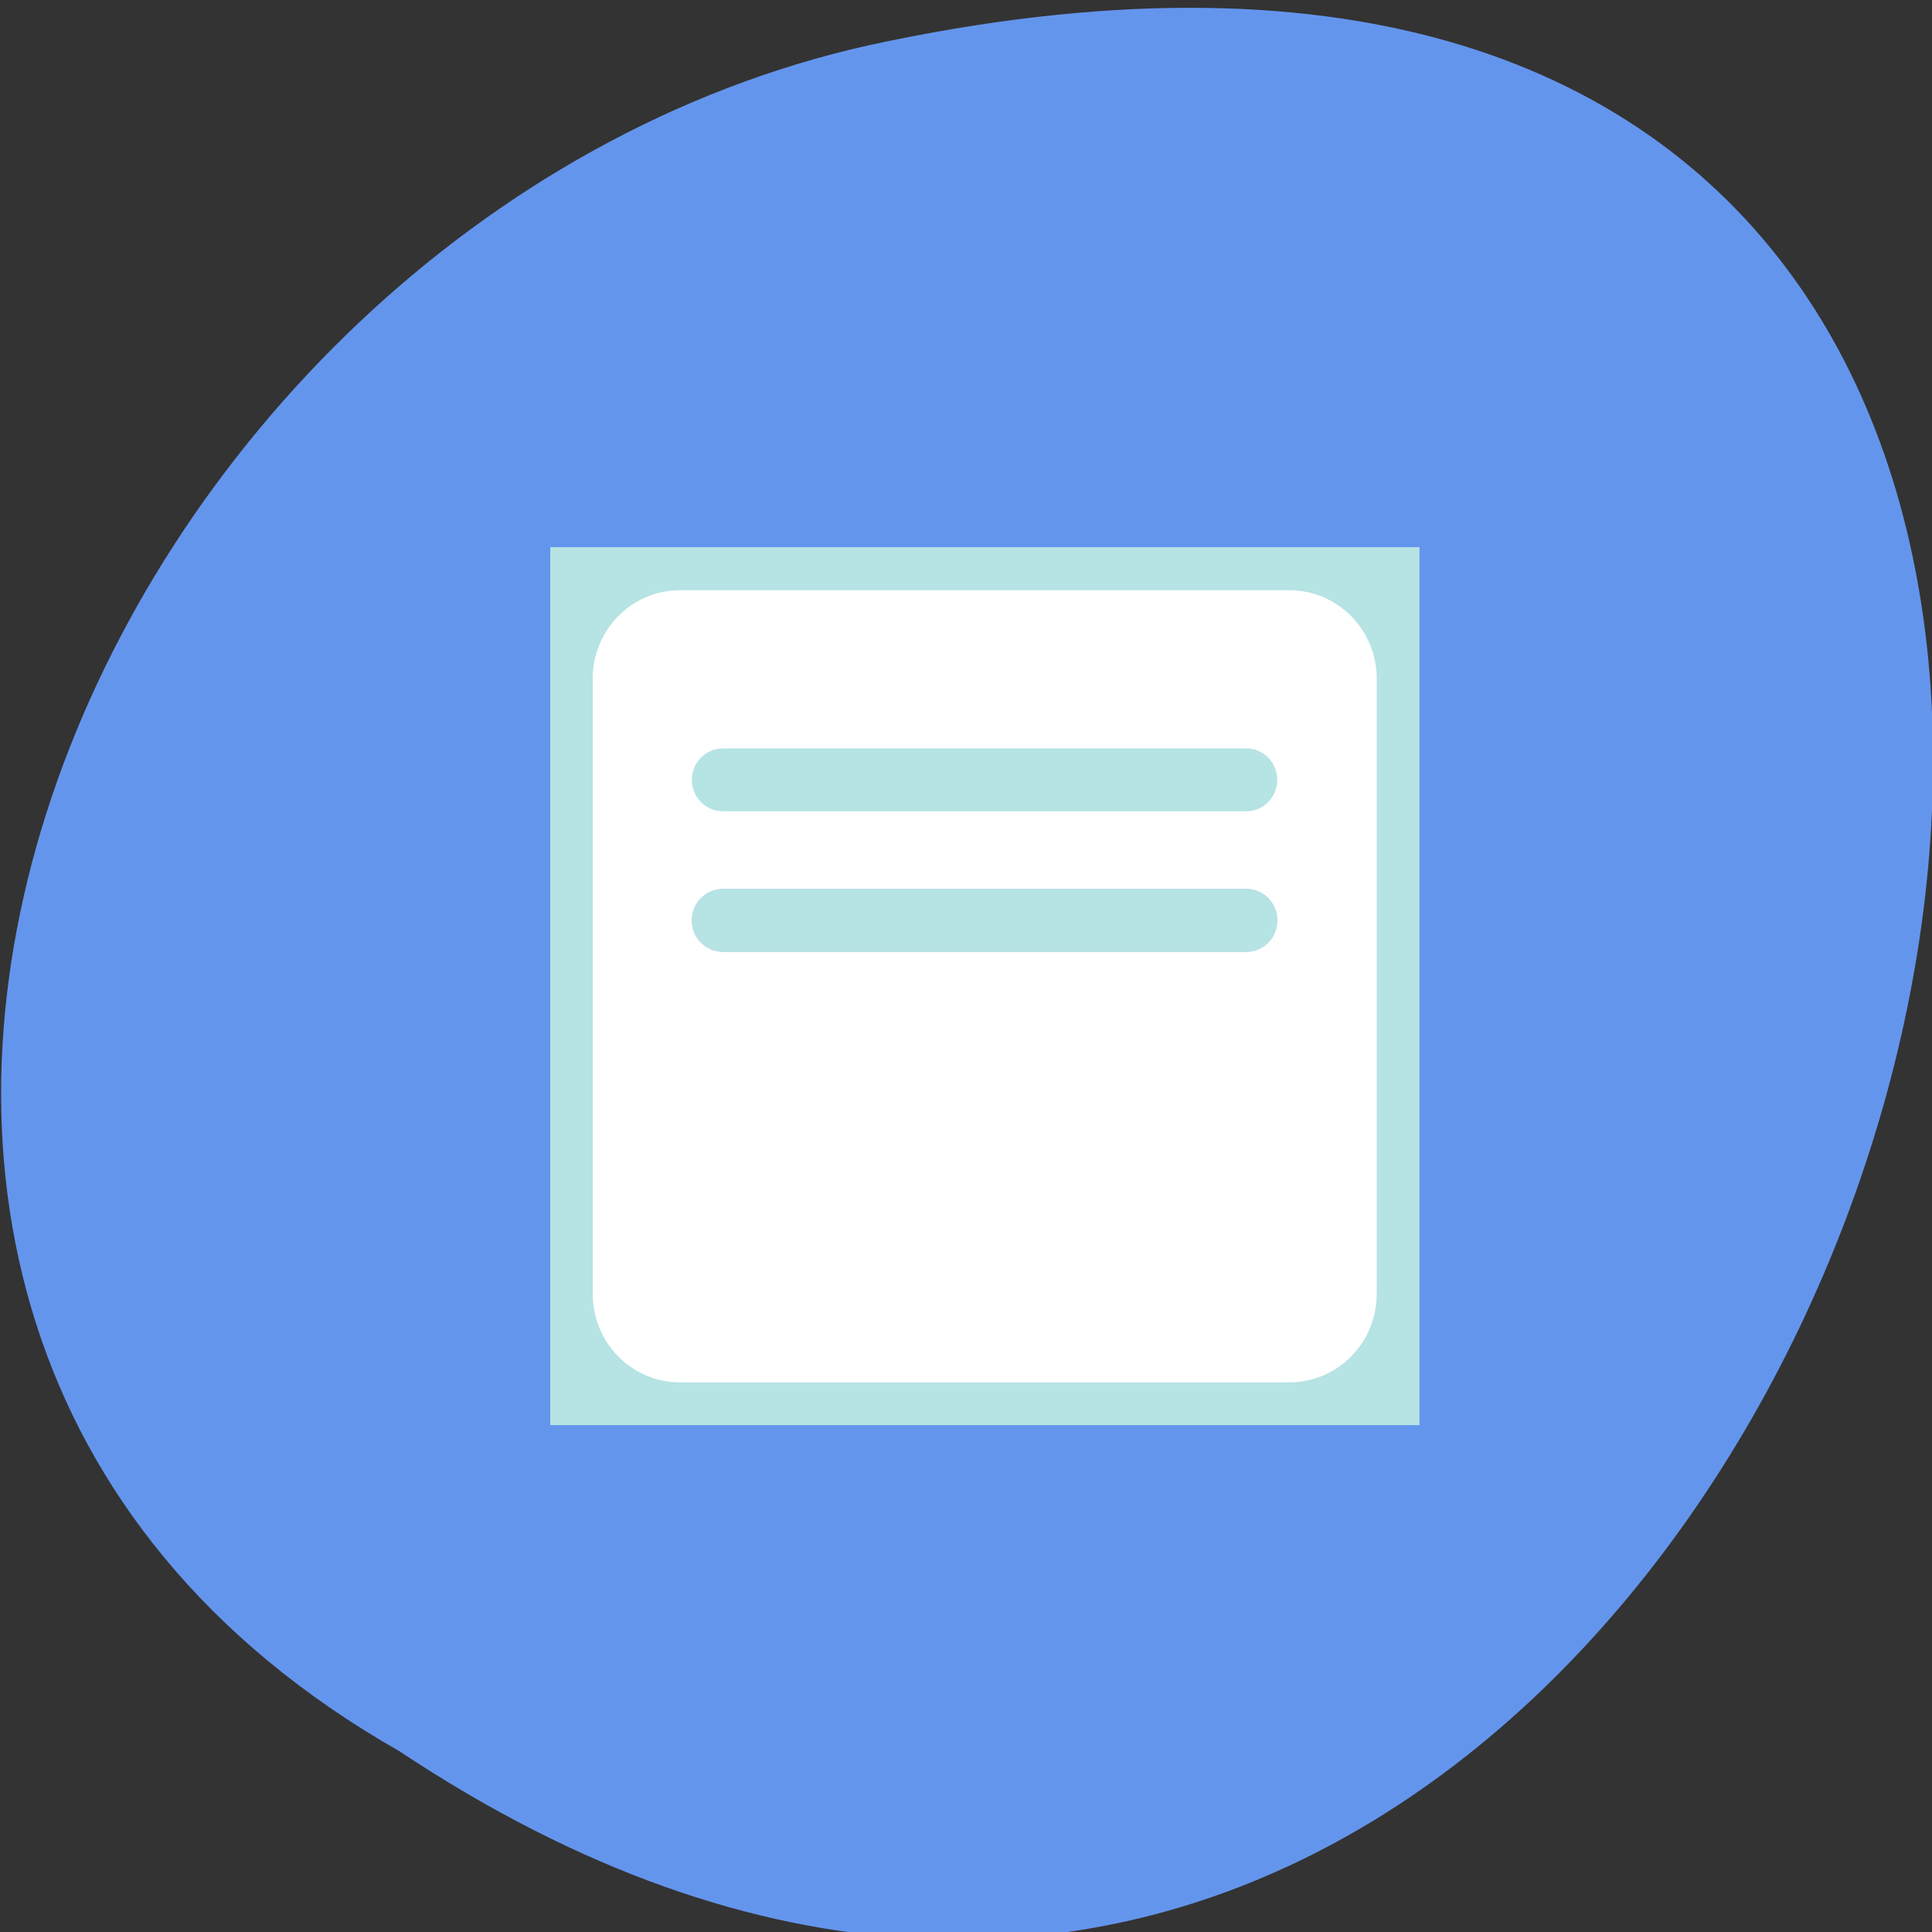 
<svg xmlns="http://www.w3.org/2000/svg" xmlns:xlink="http://www.w3.org/1999/xlink" width="24px" height="24px" viewBox="0 0 24 24" version="1.1">
<rect x="0" y="0" width="24" height="24" fill="#333333" stroke="none"/>
<g id="surface1">
<path style=" stroke:none;fill-rule:nonzero;fill:rgb(100%,100%,100%);fill-opacity:1;" d="M 6.398 11.219 C 6.266 11.082 5.18 8.438 5.168 8.219 C 5.156 7.961 6.145 7.25 7.359 6.648 C 10.102 5.297 13.789 5.281 16.625 6.617 C 17.449 7.004 18.891 7.914 19.016 8.117 C 19.051 8.18 18.797 8.918 18.453 9.762 C 18.109 10.602 17.812 11.305 17.797 11.32 C 17.781 11.336 16.977 11.07 16 10.734 L 14.227 10.121 L 14.215 8.961 L 14.203 7.805 L 13.602 7.691 C 12.922 7.562 11.047 7.566 10.414 7.699 L 10 7.789 L 10 10.098 L 8.234 10.695 C 7.262 11.023 6.438 11.258 6.398 11.219 Z M 6.398 11.219 "/>
<path style=" stroke:none;fill-rule:evenodd;fill:rgb(100%,100%,100%);fill-opacity:1;" d="M 15.352 11.633 L 14.203 11.633 C 13.906 11.633 13.66 11.945 13.66 12.328 L 13.66 12.691 C 13.66 13.074 13.906 13.383 14.203 13.383 L 15.352 13.383 C 15.656 13.383 15.898 13.074 15.898 12.691 L 15.898 12.328 C 15.898 11.945 15.656 11.633 15.352 11.633 Z M 15.352 11.633 "/>
<path style=" stroke:none;fill-rule:evenodd;fill:rgb(100%,100%,100%);fill-opacity:1;" d="M 12.758 11.621 L 11.609 11.621 C 11.305 11.621 11.062 11.93 11.062 12.312 L 11.062 12.68 C 11.062 13.062 11.305 13.367 11.609 13.367 L 12.758 13.367 C 13.059 13.367 13.305 13.062 13.305 12.68 L 13.305 12.312 C 13.305 11.93 13.059 11.621 12.758 11.621 Z M 12.758 11.621 "/>
<path style=" stroke:none;fill-rule:evenodd;fill:rgb(100%,100%,100%);fill-opacity:1;" d="M 10.176 11.594 L 9.023 11.594 C 8.727 11.594 8.48 11.902 8.48 12.285 L 8.48 12.648 C 8.48 13.031 8.727 13.344 9.023 13.344 L 10.176 13.344 C 10.477 13.344 10.719 13.031 10.719 12.648 L 10.719 12.285 C 10.719 11.902 10.477 11.594 10.176 11.594 Z M 10.176 11.594 "/>
<path style=" stroke:none;fill-rule:evenodd;fill:rgb(100%,100%,100%);fill-opacity:1;" d="M 15.34 13.859 L 14.191 13.859 C 13.891 13.859 13.648 14.168 13.648 14.551 L 13.648 14.914 C 13.648 15.297 13.891 15.609 14.191 15.609 L 15.34 15.609 C 15.641 15.609 15.883 15.297 15.883 14.914 L 15.883 14.551 C 15.883 14.168 15.641 13.859 15.34 13.859 Z M 15.34 13.859 "/>
<path style=" stroke:none;fill-rule:evenodd;fill:rgb(100%,100%,100%);fill-opacity:1;" d="M 12.742 13.844 L 11.594 13.844 C 11.293 13.844 11.047 14.156 11.047 14.539 L 11.047 14.902 C 11.047 15.285 11.293 15.594 11.594 15.594 L 12.742 15.594 C 13.043 15.594 13.289 15.285 13.289 14.902 L 13.289 14.539 C 13.289 14.156 13.043 13.844 12.742 13.844 Z M 12.742 13.844 "/>
<path style=" stroke:none;fill-rule:evenodd;fill:rgb(100%,100%,100%);fill-opacity:1;" d="M 10.164 13.816 L 9.012 13.816 C 8.711 13.816 8.469 14.125 8.469 14.508 L 8.469 14.875 C 8.469 15.258 8.711 15.566 9.012 15.566 L 10.164 15.566 C 10.461 15.566 10.707 15.258 10.707 14.875 L 10.707 14.508 C 10.707 14.125 10.461 13.816 10.164 13.816 Z M 10.164 13.816 "/>
<path style=" stroke:none;fill-rule:evenodd;fill:rgb(100%,100%,100%);fill-opacity:1;" d="M 15.352 16.082 L 14.203 16.082 C 13.898 16.082 13.656 16.391 13.656 16.773 L 13.656 17.141 C 13.656 17.523 13.898 17.832 14.203 17.832 L 15.352 17.832 C 15.652 17.832 15.898 17.523 15.898 17.141 L 15.898 16.773 C 15.898 16.391 15.652 16.082 15.352 16.082 Z M 15.352 16.082 "/>
<path style=" stroke:none;fill-rule:evenodd;fill:rgb(100%,100%,100%);fill-opacity:1;" d="M 12.754 16.07 L 11.602 16.07 C 11.305 16.07 11.059 16.379 11.059 16.762 L 11.059 17.125 C 11.059 17.508 11.305 17.82 11.602 17.82 L 12.754 17.82 C 13.055 17.82 13.297 17.508 13.297 17.125 L 13.297 16.762 C 13.297 16.379 13.055 16.07 12.754 16.07 Z M 12.754 16.07 "/>
<path style=" stroke:none;fill-rule:evenodd;fill:rgb(100%,100%,100%);fill-opacity:1;" d="M 10.176 16.039 L 9.023 16.039 C 8.727 16.039 8.48 16.352 8.48 16.734 L 8.48 17.098 C 8.48 17.48 8.727 17.789 9.023 17.789 L 10.176 17.789 C 10.477 17.789 10.719 17.48 10.719 17.098 L 10.719 16.734 C 10.719 16.352 10.477 16.039 10.176 16.039 Z M 10.176 16.039 "/>
<path style=" stroke:none;fill-rule:nonzero;fill:rgb(39.216%,58.431%,92.941%);fill-opacity:1;" d="M 4.961 21.754 C 23.004 33.75 34.117 -4.504 10.793 0.562 C 1.152 2.719 -4.695 16.254 4.961 21.754 Z M 4.961 21.754 "/>
<path style=" stroke:none;fill-rule:nonzero;fill:rgb(71.373%,89.02%,89.412%);fill-opacity:1;" d="M 6.836 6.797 L 17.633 6.797 L 17.633 17.703 L 6.836 17.703 Z M 6.836 6.797 "/>
<path style=" stroke:none;fill-rule:nonzero;fill:rgb(100%,100%,100%);fill-opacity:1;" d="M 8.445 7.332 L 16.016 7.332 C 16.617 7.332 17.102 7.824 17.102 8.43 L 17.102 16.074 C 17.102 16.68 16.617 17.172 16.016 17.172 L 8.445 17.172 C 7.848 17.172 7.363 16.68 7.363 16.074 L 7.363 8.43 C 7.363 7.824 7.848 7.332 8.445 7.332 Z M 8.445 7.332 "/>
<path style=" stroke:none;fill-rule:nonzero;fill:rgb(71.373%,89.02%,89.412%);fill-opacity:1;" d="M 8.984 9.297 L 15.484 9.297 C 15.695 9.297 15.867 9.473 15.867 9.688 C 15.867 9.902 15.695 10.078 15.484 10.078 L 8.984 10.078 C 8.766 10.078 8.594 9.902 8.594 9.688 C 8.594 9.473 8.766 9.297 8.984 9.297 Z M 8.984 9.297 "/>
<path style=" stroke:none;fill-rule:nonzero;fill:rgb(71.765%,76.078%,89.02%);fill-opacity:1;" d="M 8.984 11.043 L 15.484 11.043 C 15.695 11.043 15.867 11.219 15.867 11.434 C 15.867 11.648 15.695 11.824 15.484 11.824 L 8.984 11.824 C 8.766 11.824 8.594 11.648 8.594 11.434 C 8.594 11.219 8.766 11.043 8.984 11.043 Z M 8.984 11.043 "/>
<path style=" stroke:none;fill-rule:nonzero;fill:rgb(71.373%,89.02%,89.412%);fill-opacity:1;" d="M 8.984 11.043 L 15.484 11.043 C 15.695 11.043 15.867 11.219 15.867 11.434 C 15.867 11.648 15.695 11.824 15.484 11.824 L 8.984 11.824 C 8.766 11.824 8.594 11.648 8.594 11.434 C 8.594 11.219 8.766 11.043 8.984 11.043 Z M 8.984 11.043 "/>
</g>
</svg>
